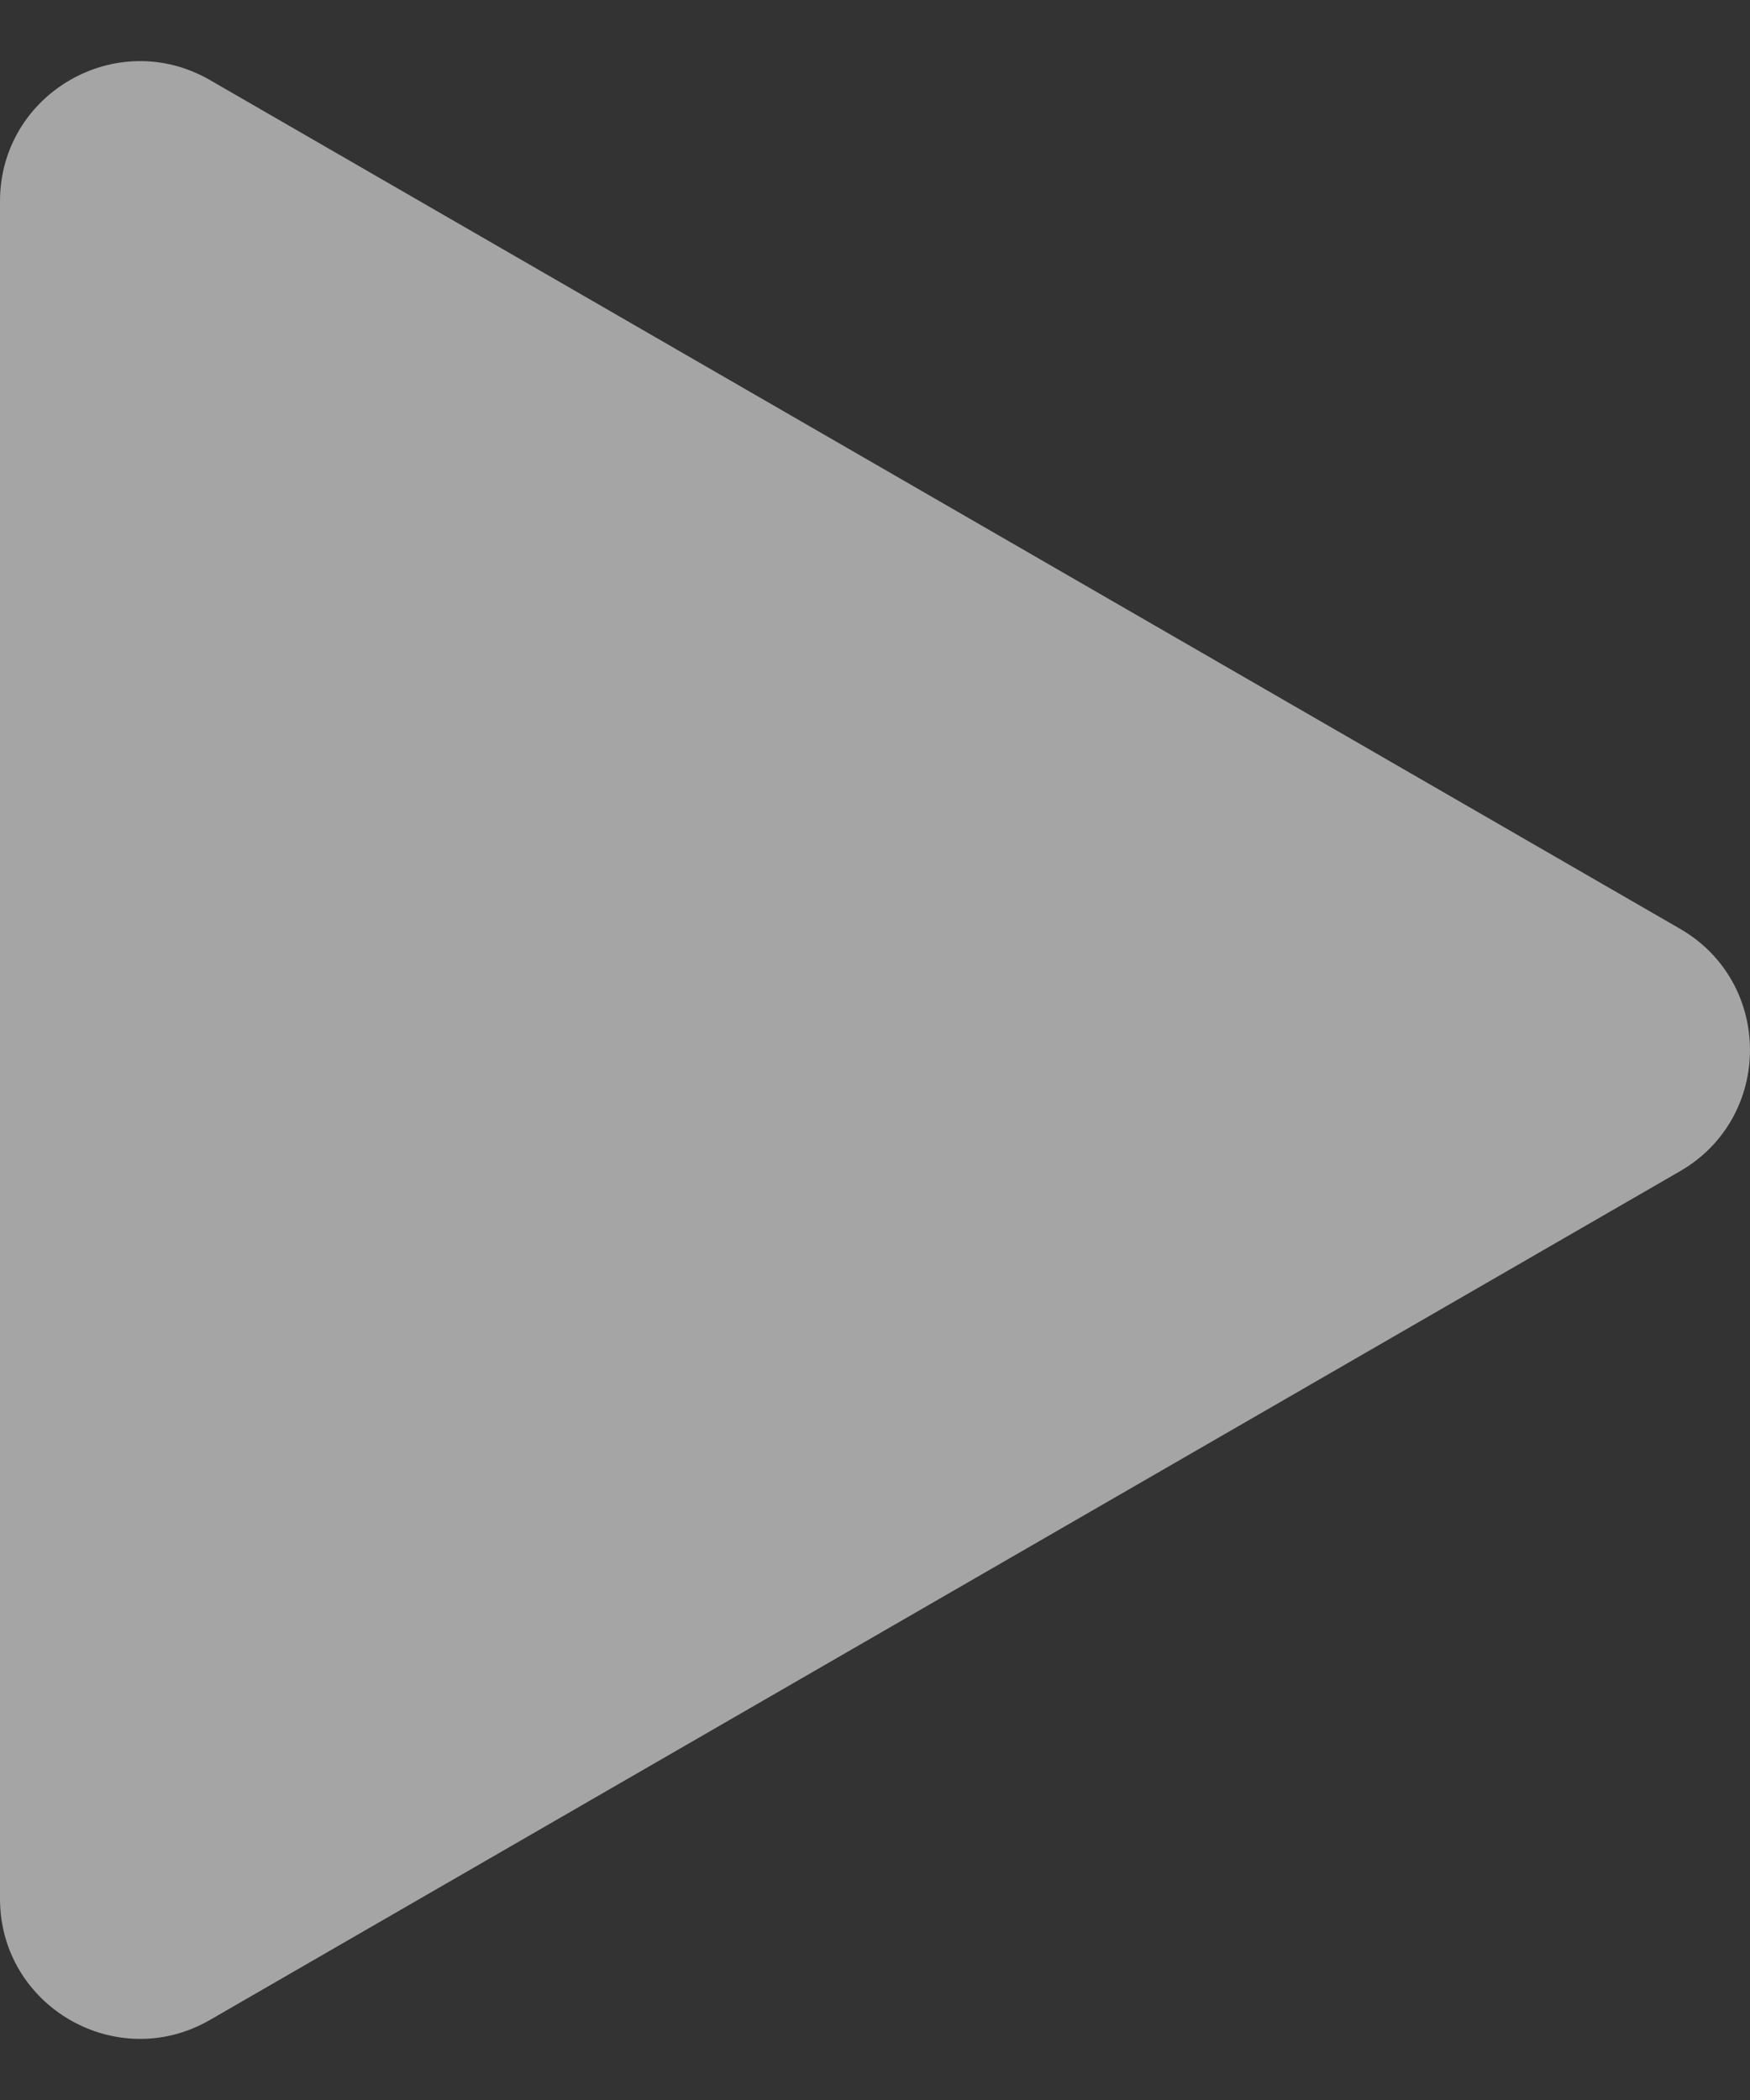 <svg width="25" height="30" viewBox="0 0 25 30" fill="none" xmlns="http://www.w3.org/2000/svg">
<rect x="0" y="0" width="25" height="30" fill="#333333" stroke="none"/>
<path d="M24 13.268C25.333 14.038 25.333 15.962 24 16.732L3 28.856C1.667 29.626 -1.38408e-06 28.664 -1.31678e-06 27.124L-2.56832e-07 2.876C-1.89534e-07 1.336 1.667 0.374 3 1.144L24 13.268Z" fill="white" fill-opacity="0.56"/>
</svg>
